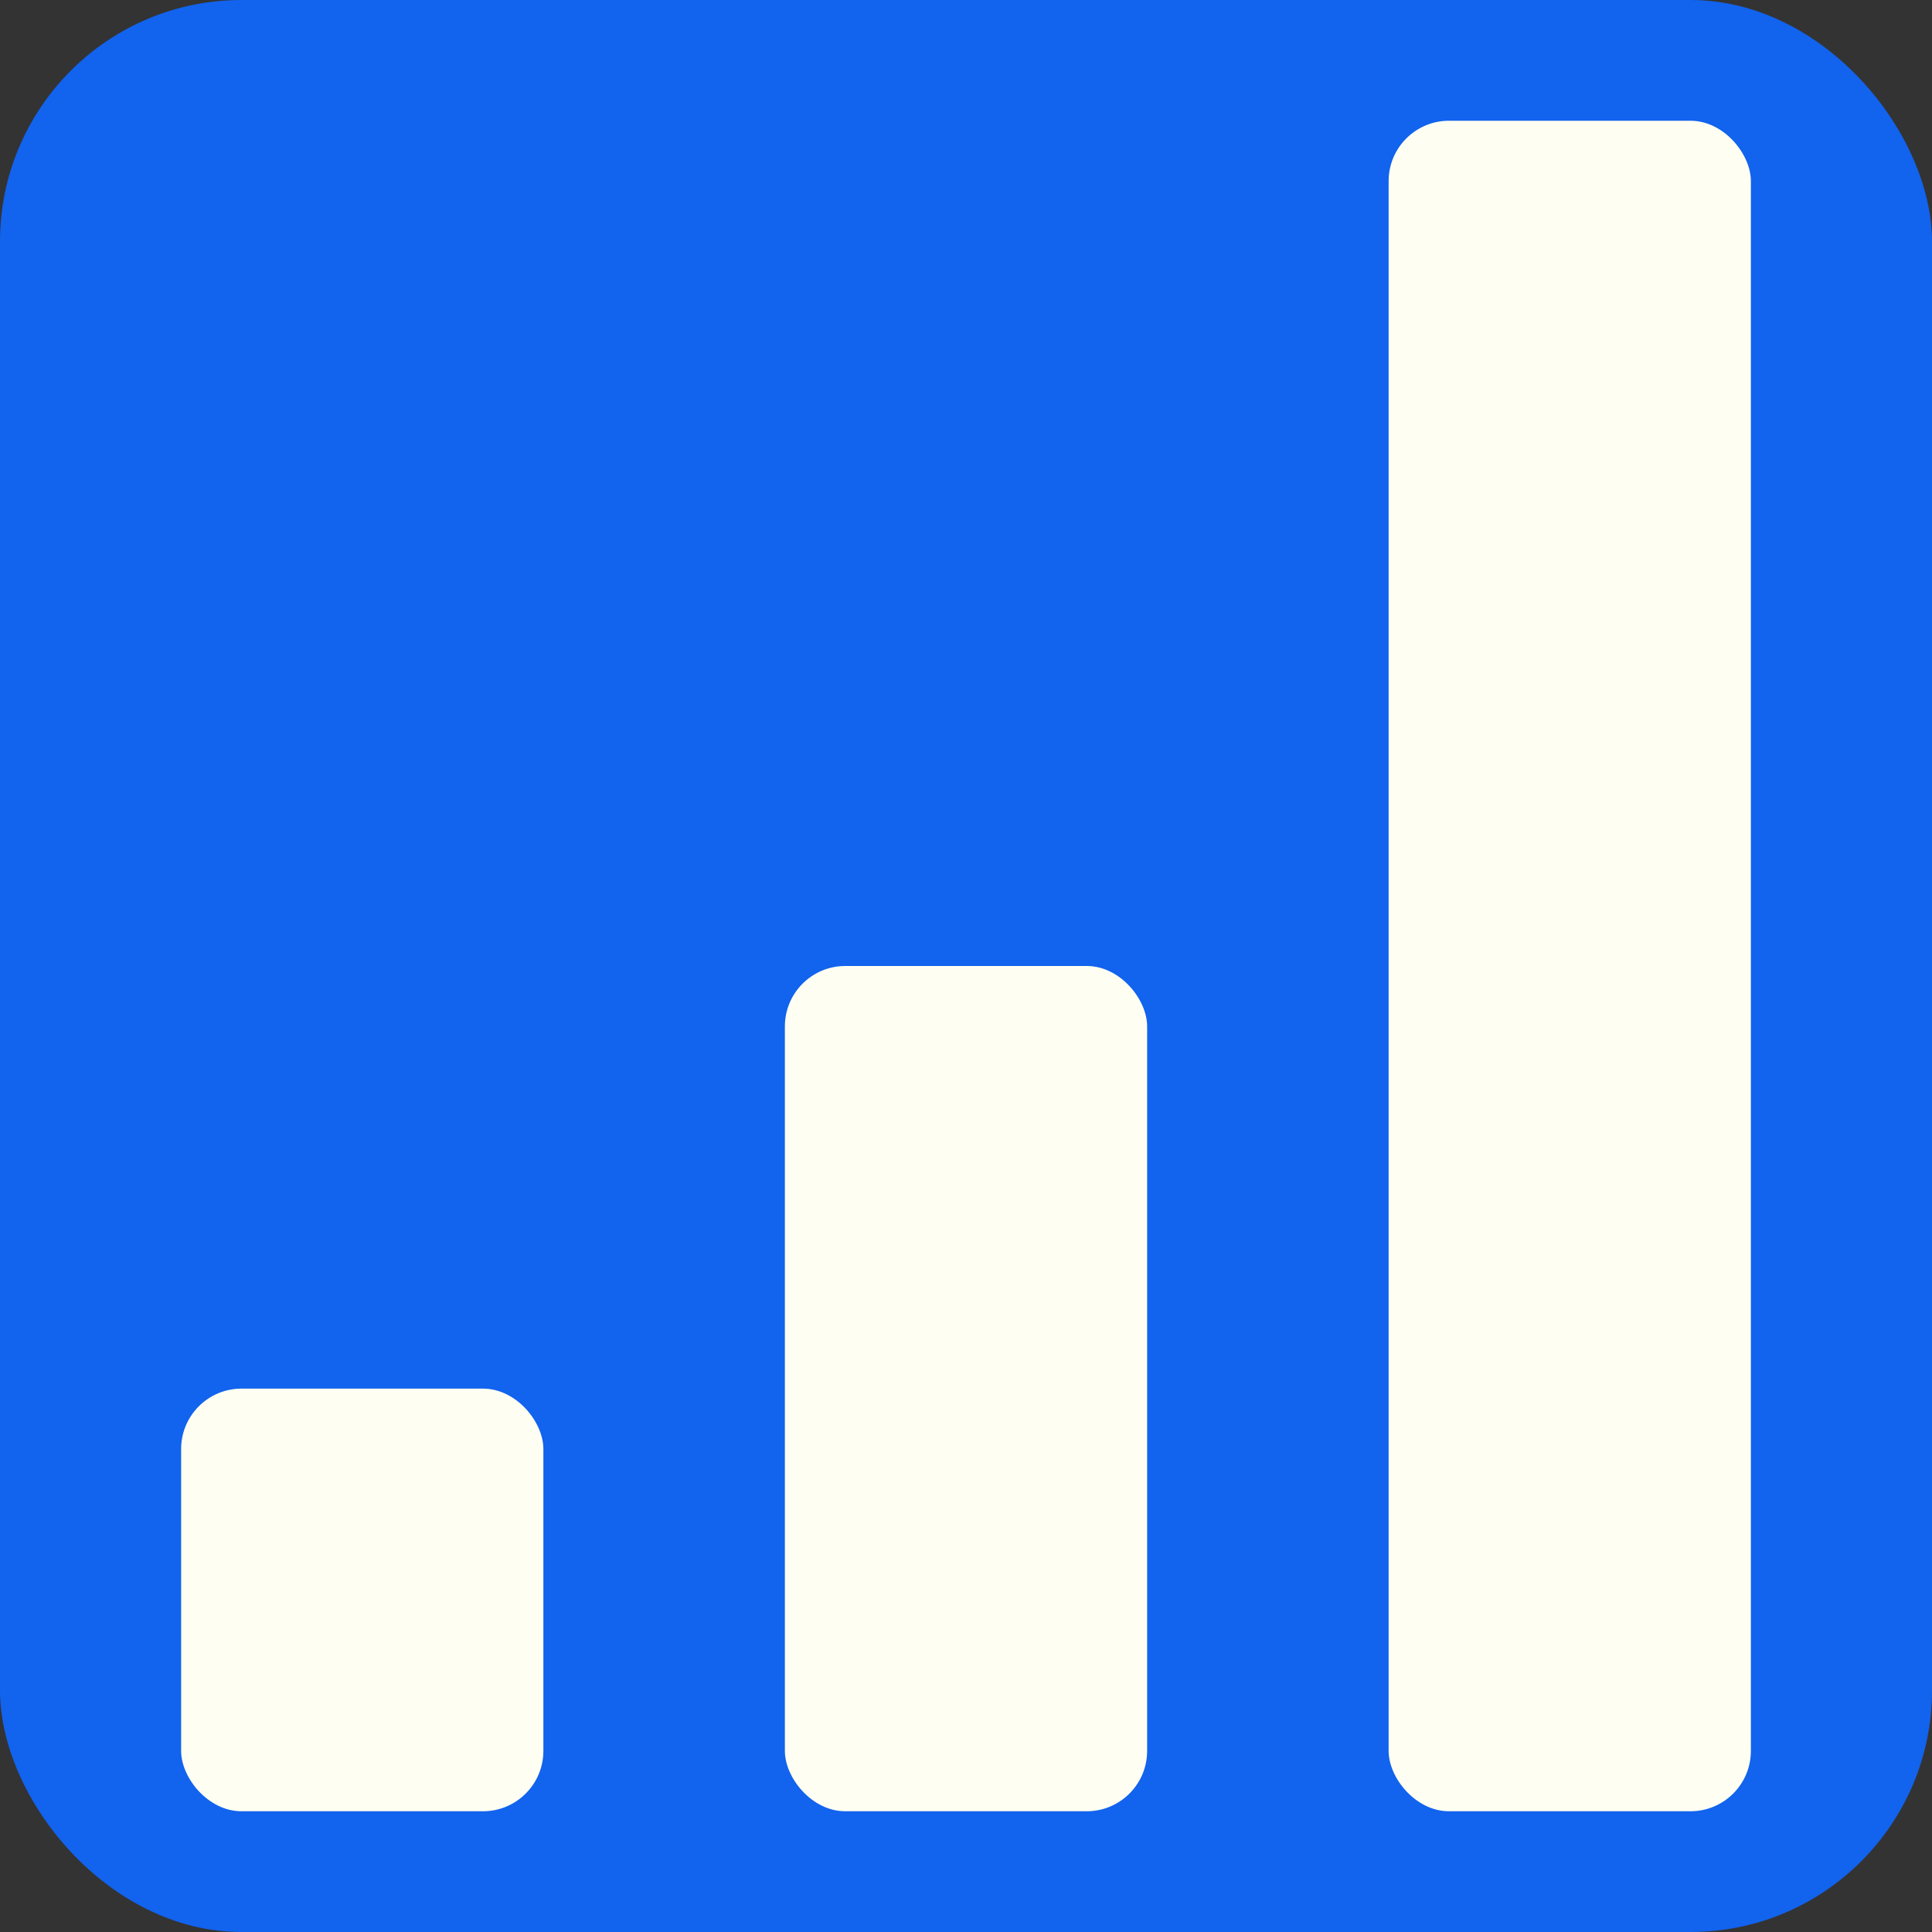 <svg width="32" height="32" viewBox="0 0 32 32" fill="none" xmlns="http://www.w3.org/2000/svg">
<rect x="0" y="0" width="32" height="32" fill="#333333" stroke="none"/>
<g clip-path="url(#clip0_1_2)">
<rect width="32" height="32" rx="4" fill="#1263EE"/>
<rect x="3" y="23" width="6" height="7" rx="1" fill="#FEFFF2"/>
<rect x="13" y="16" width="6" height="14" rx="1" fill="#FEFFF2"/>
<rect x="23" y="2" width="6" height="28" rx="1" fill="#FEFFF2"/>
</g>
<defs>
<clipPath id="clip0_1_2">
<rect width="32" height="32" fill="white"/>
</clipPath>
</defs>
</svg>
